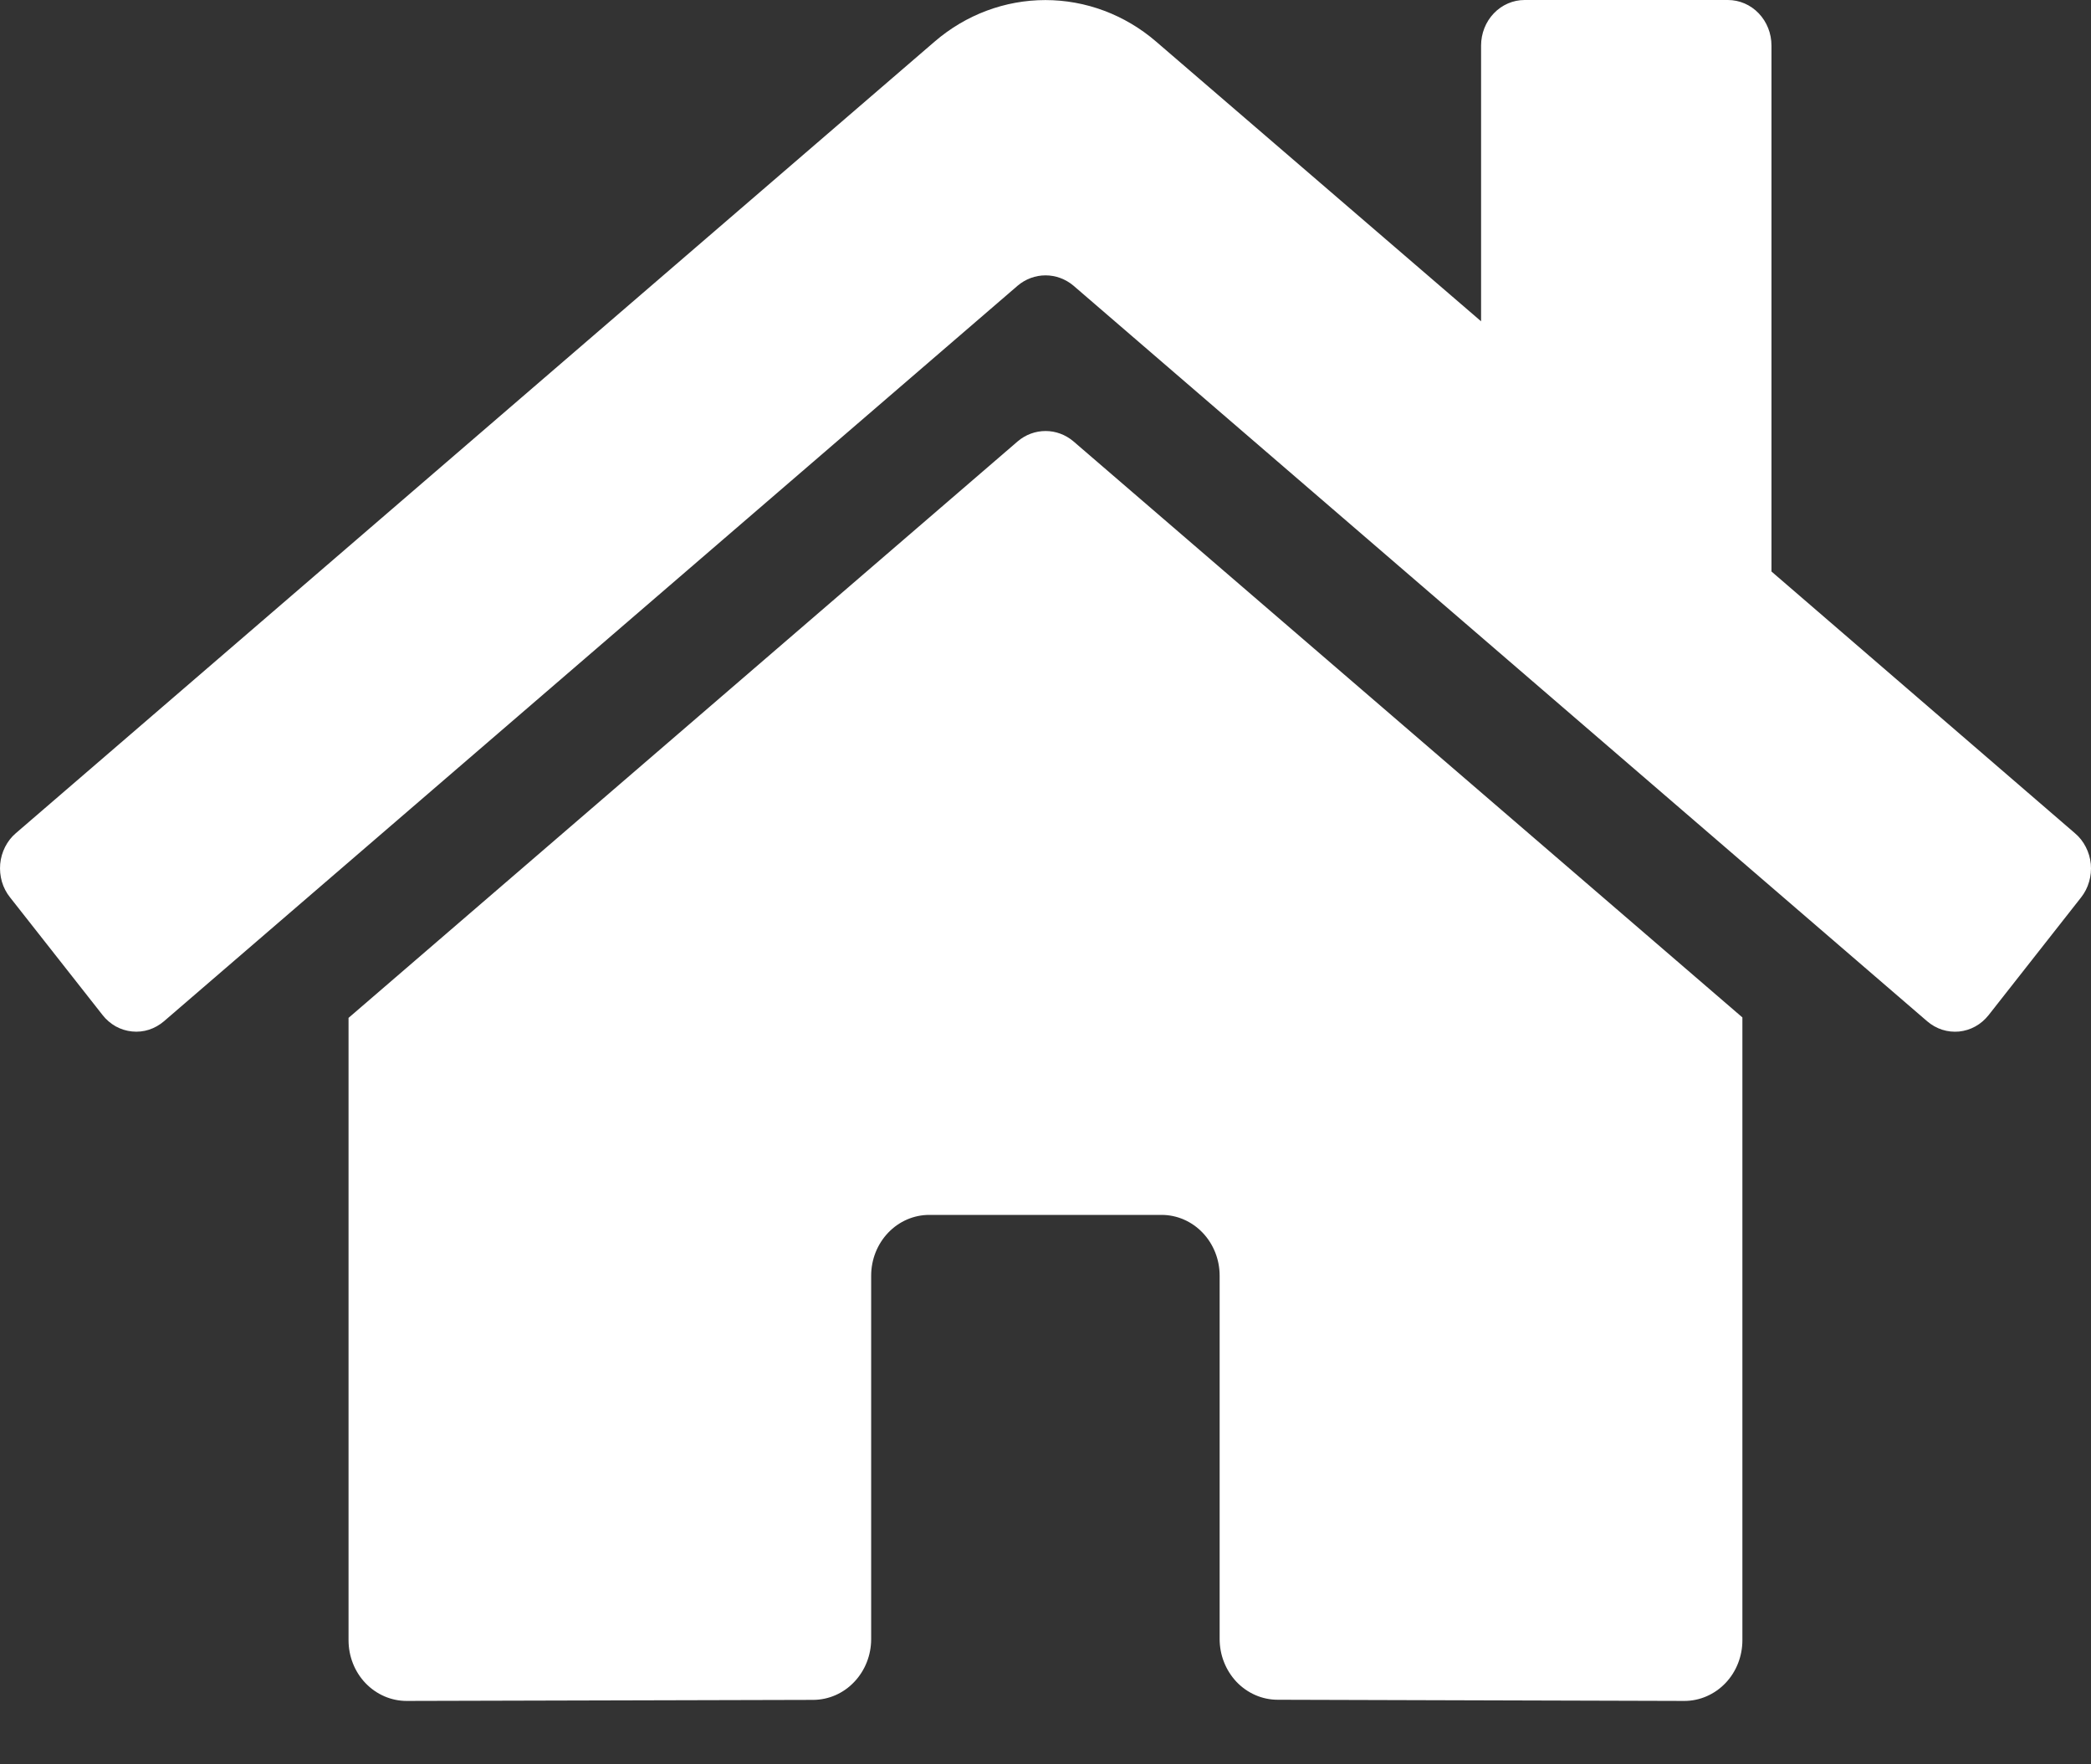 <svg width="32" height="27" viewBox="0 0 32 27" fill="none" xmlns="http://www.w3.org/2000/svg">
<rect x="0" y="0" width="32" height="27" fill="#333333" stroke="none"/>
<path d="M15.576 6.753L5.334 15.577V25.101C5.334 25.347 5.427 25.584 5.594 25.758C5.761 25.932 5.987 26.03 6.223 26.03L12.448 26.014C12.683 26.012 12.908 25.914 13.073 25.739C13.239 25.565 13.332 25.329 13.332 25.084V19.522C13.332 19.275 13.426 19.039 13.592 18.865C13.759 18.69 13.985 18.592 14.221 18.592H17.776C18.012 18.592 18.238 18.69 18.405 18.865C18.571 19.039 18.665 19.275 18.665 19.522V25.08C18.665 25.202 18.687 25.323 18.732 25.436C18.776 25.549 18.842 25.652 18.924 25.739C19.007 25.826 19.105 25.894 19.213 25.941C19.321 25.988 19.437 26.012 19.554 26.012L25.777 26.03C26.012 26.03 26.238 25.932 26.405 25.758C26.572 25.584 26.665 25.347 26.665 25.101V15.57L16.426 6.753C16.305 6.651 16.155 6.596 16.001 6.596C15.846 6.596 15.696 6.651 15.576 6.753ZM31.754 12.751L27.11 8.746V0.697C27.11 0.512 27.04 0.335 26.915 0.204C26.79 0.073 26.62 0 26.443 0H23.332C23.156 0 22.986 0.073 22.861 0.204C22.736 0.335 22.666 0.512 22.666 0.697V4.917L17.692 0.636C17.215 0.225 16.616 0.001 15.998 0.001C15.38 0.001 14.781 0.225 14.304 0.636L0.242 12.751C0.174 12.809 0.119 12.88 0.078 12.961C0.037 13.042 0.011 13.131 0.003 13.222C-0.005 13.313 0.004 13.405 0.029 13.493C0.055 13.581 0.097 13.662 0.153 13.732L1.57 15.534C1.625 15.605 1.694 15.663 1.771 15.707C1.849 15.75 1.933 15.776 2.021 15.785C2.108 15.794 2.196 15.785 2.28 15.758C2.363 15.731 2.441 15.687 2.509 15.629L15.576 4.37C15.696 4.269 15.846 4.214 16.001 4.214C16.155 4.214 16.305 4.269 16.426 4.37L29.493 15.629C29.561 15.687 29.638 15.731 29.722 15.758C29.806 15.785 29.894 15.794 29.981 15.786C30.068 15.777 30.153 15.751 30.23 15.708C30.308 15.665 30.376 15.606 30.432 15.536L31.848 13.734C31.904 13.663 31.946 13.582 31.971 13.493C31.997 13.406 32.005 13.313 31.997 13.222C31.988 13.13 31.962 13.042 31.92 12.961C31.879 12.88 31.822 12.808 31.754 12.751Z" fill="white"/>
</svg>
